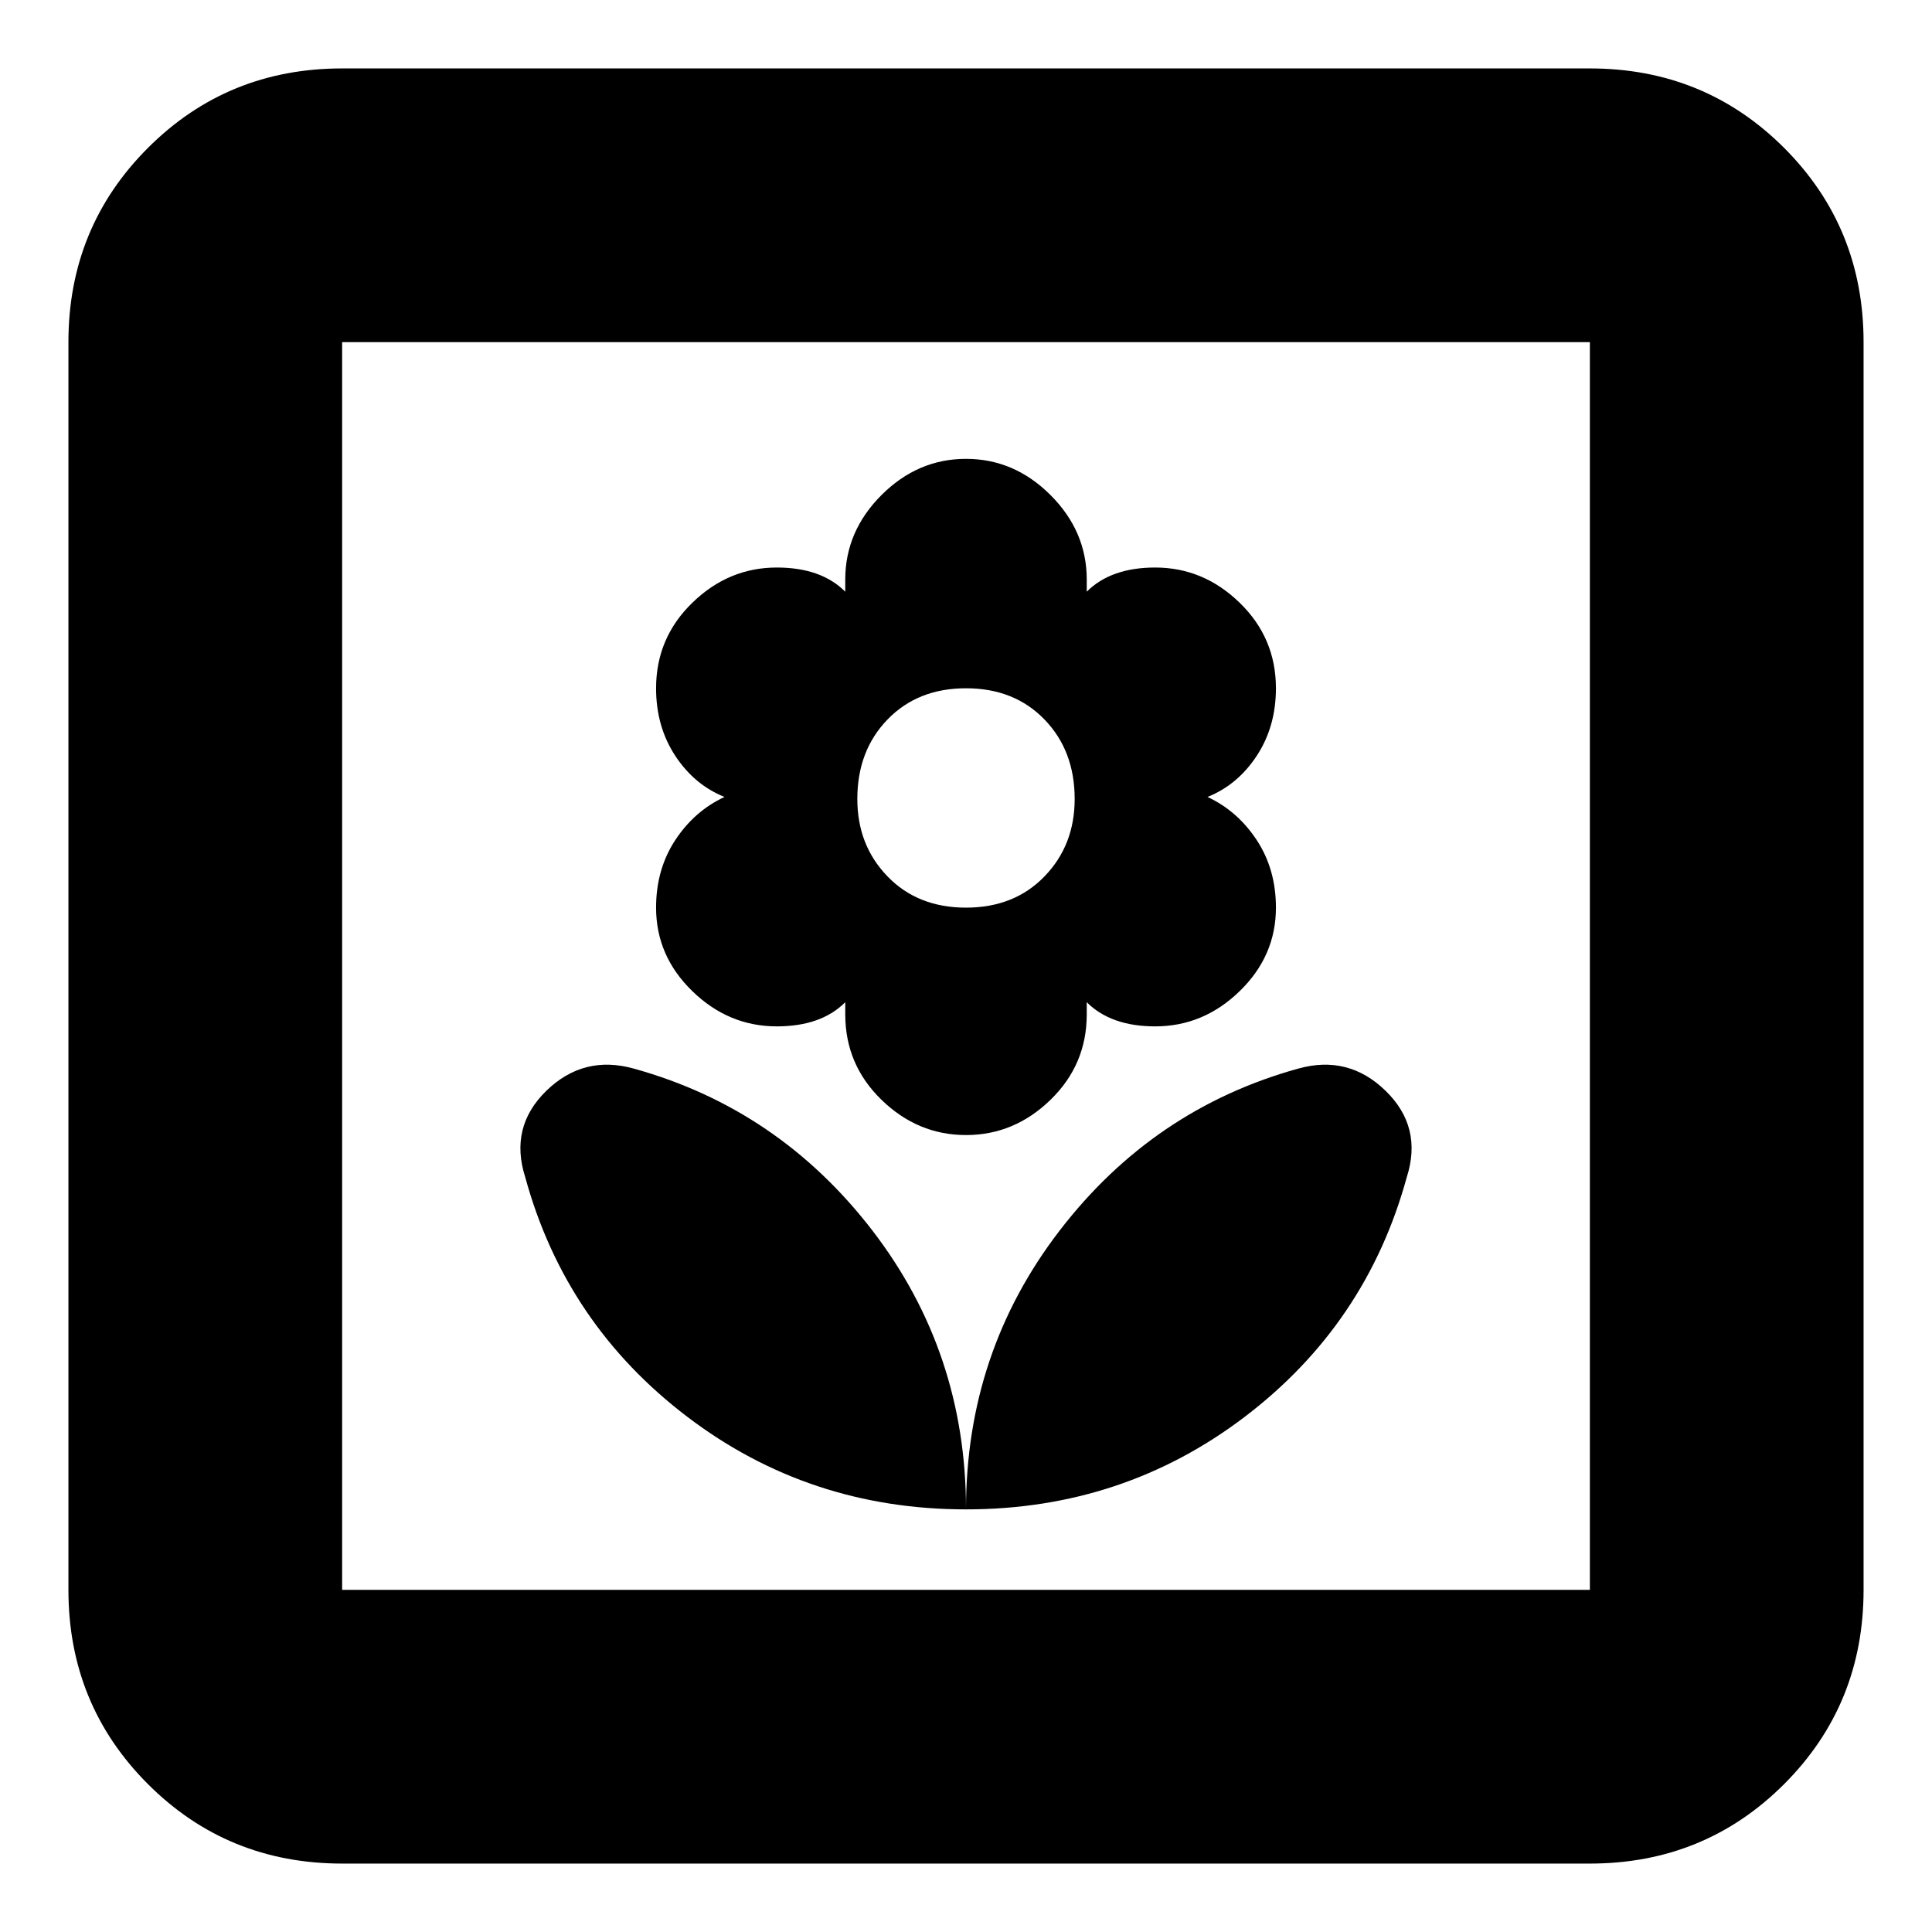<svg xmlns="http://www.w3.org/2000/svg" height="24" width="24"><path d="M12 18.75q1.95 0 3.463-1.15 1.512-1.15 2.012-2.975.2-.625-.263-1.075-.462-.45-1.087-.275-1.8.5-2.962 2.012Q12 16.8 12 18.75Zm0 0q0-1.95-1.162-3.463-1.163-1.512-2.963-2.012-.625-.175-1.088.275-.462.45-.262 1.075.5 1.825 2.013 2.975Q10.05 18.75 12 18.75Zm0-4.65q.6 0 1.05-.438.45-.437.45-1.062v-.15q.15.15.363.225.212.075.487.075.6 0 1.05-.438.45-.437.45-1.037 0-.475-.237-.837-.238-.363-.613-.538.375-.15.613-.513.237-.362.237-.837 0-.625-.45-1.062-.45-.438-1.05-.438-.275 0-.487.075-.213.075-.363.225V7.2q0-.6-.45-1.05Q12.6 5.7 12 5.7q-.6 0-1.05.45-.45.45-.45 1.05v.15q-.15-.15-.362-.225-.213-.075-.488-.075-.6 0-1.05.438-.45.437-.45 1.062 0 .475.237.837.238.363.613.513-.375.175-.613.538-.237.362-.237.837 0 .6.45 1.037.45.438 1.05.438.275 0 .488-.075.212-.075.362-.225v.15q0 .625.45 1.062.45.438 1.05.438Zm0-2.825q-.6 0-.975-.388-.375-.387-.375-.962 0-.6.375-.987.375-.388.975-.388t.975.388q.375.387.375.987 0 .575-.375.962-.375.388-.975.388ZM4.25 23.15q-1.425 0-2.412-.987Q.85 21.175.85 19.75V4.25q0-1.425.988-2.413Q2.825.85 4.25.85h15.5q1.425 0 2.413.987.987.988.987 2.413v15.5q0 1.425-.987 2.413-.988.987-2.413.987Zm0-3.4h15.5V4.25H4.25v15.5Zm0 0V4.25v15.5Z"/></svg>